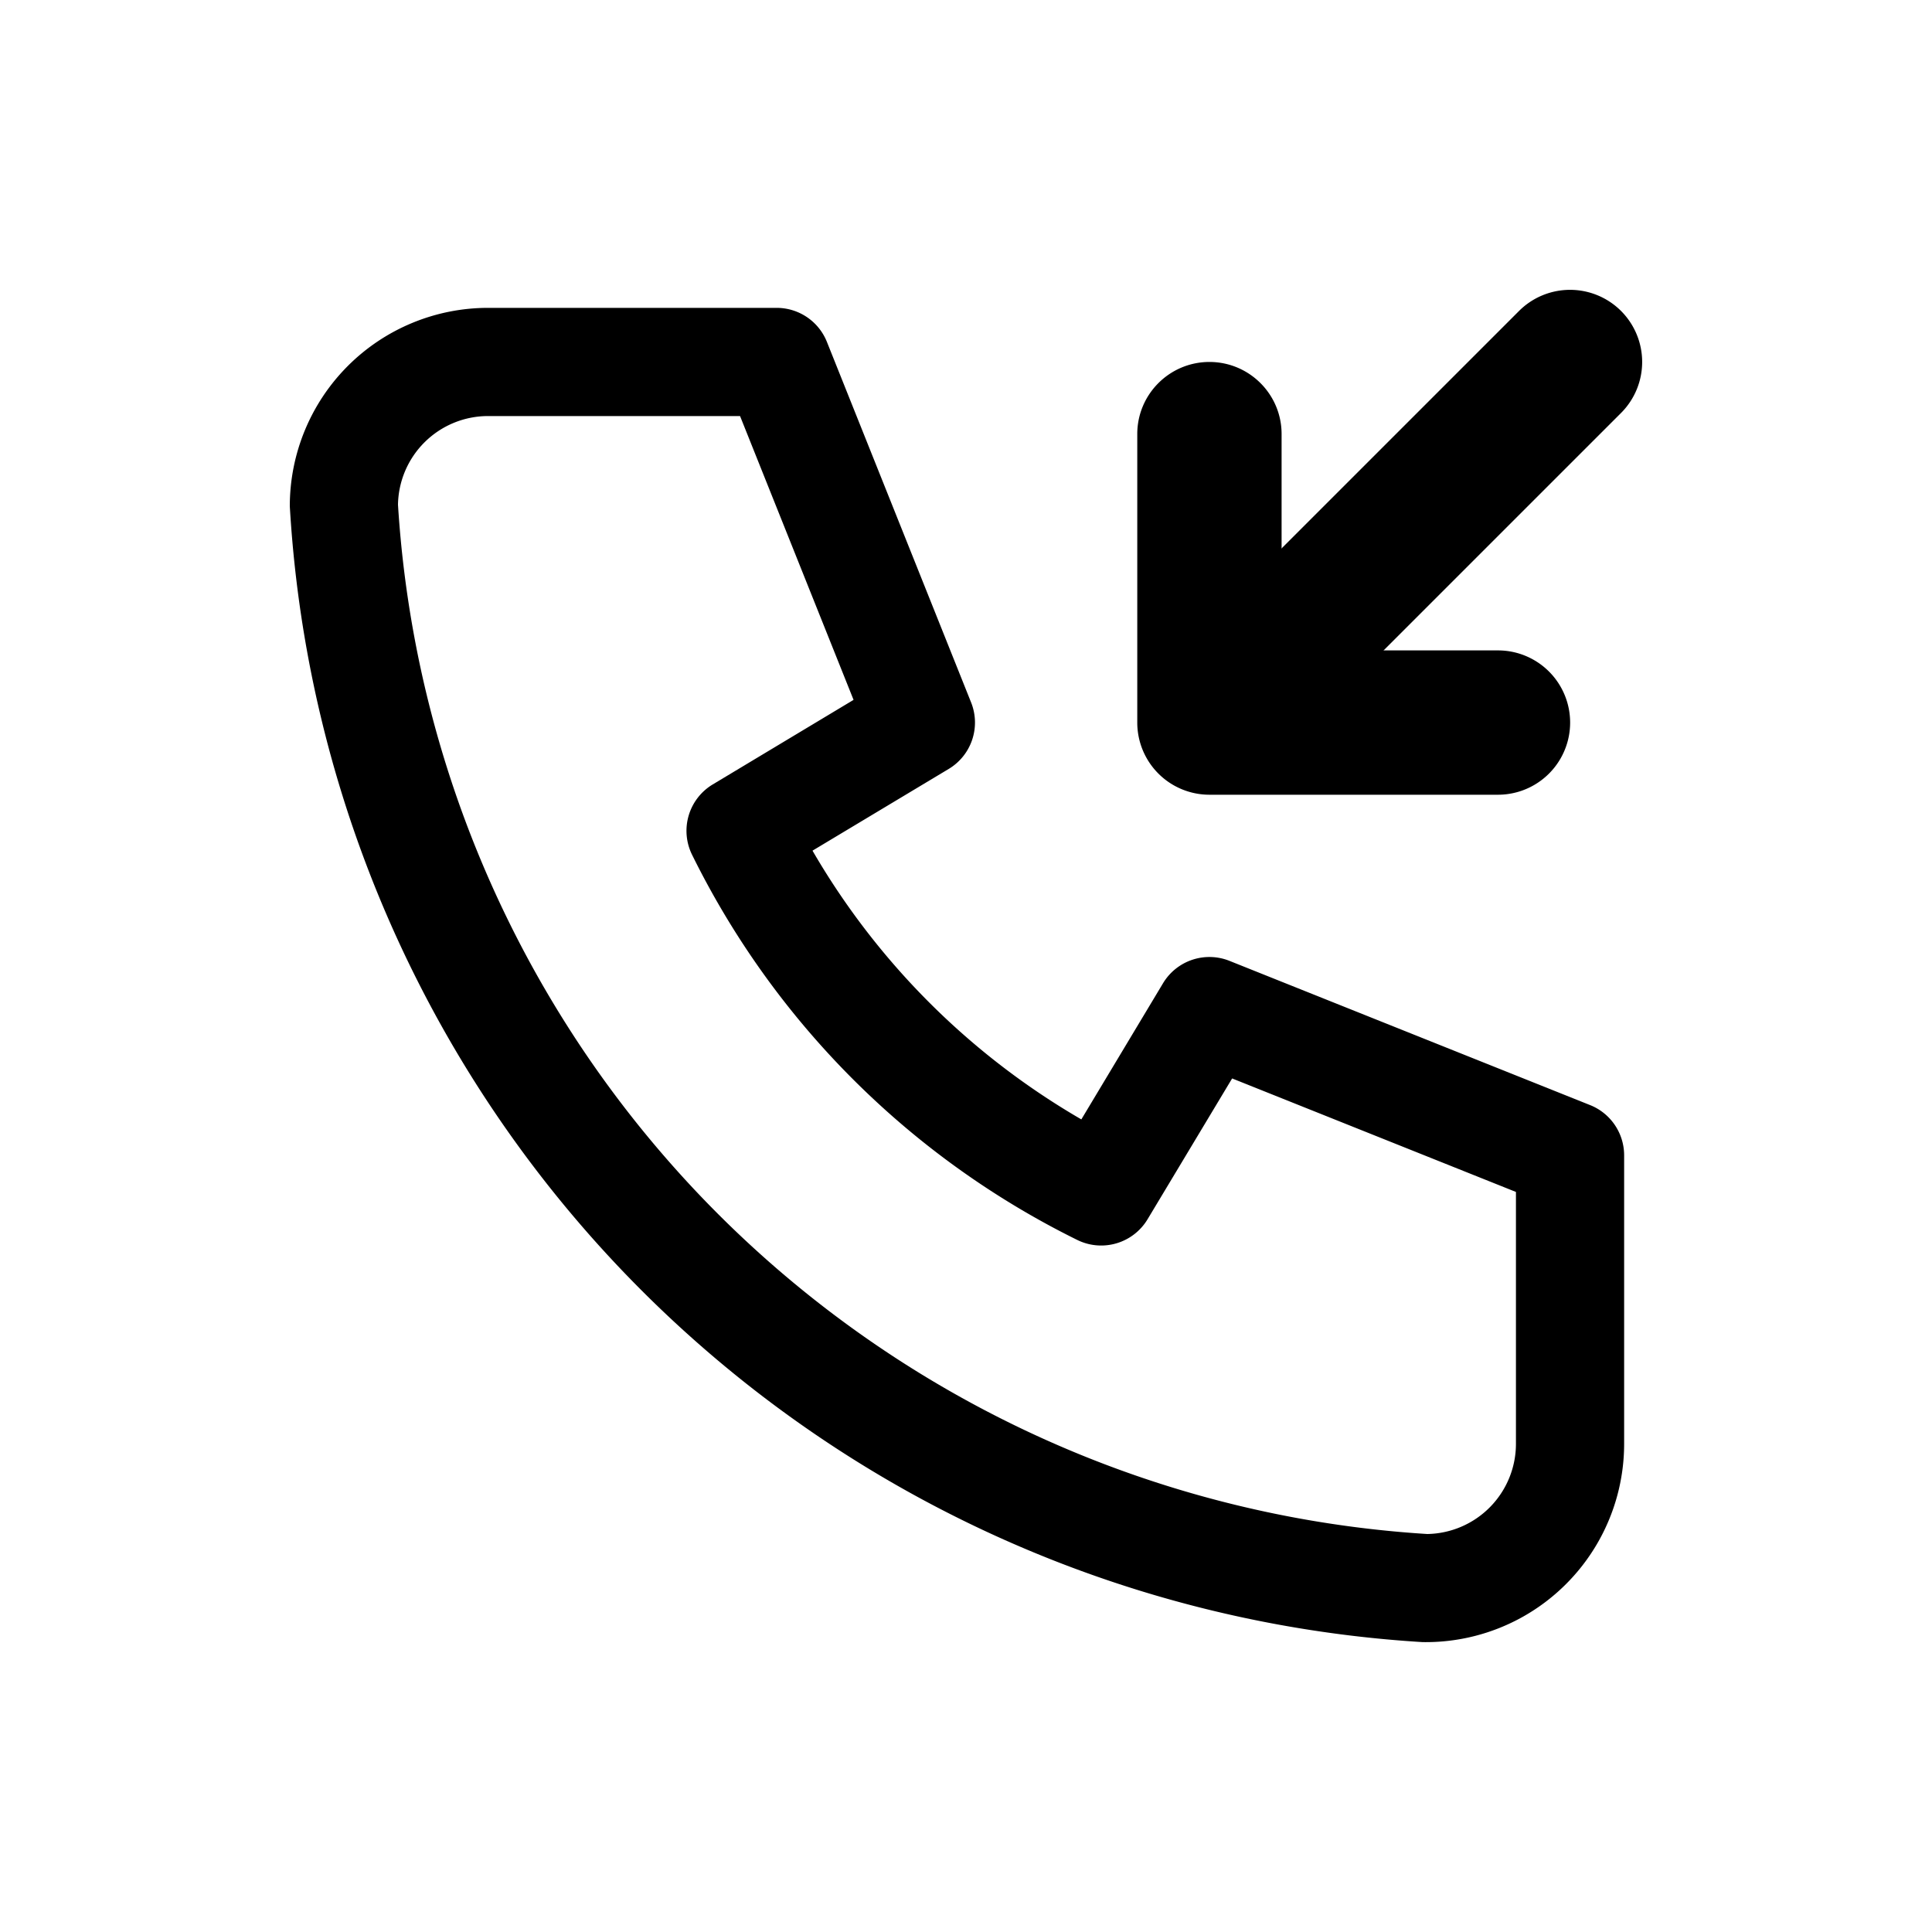 <svg width="20" height="20" viewBox="0 0 20 20" fill="none" xmlns="http://www.w3.org/2000/svg">
    <g clip-path="url(#p9ntdc44ra)" fill-rule="evenodd" clip-rule="evenodd" fill="#000">
        <path d="M16.781 3.219a.747.747 0 0 1 0 1.056l-3.733 3.733a.747.747 0 0 1-1.056-1.056l3.733-3.733a.747.747 0 0 1 1.056 0z"/>
        <path d="M5.053 4.307a.933.933 0 0 0-.933.918A11.387 11.387 0 0 0 14.775 15.88a.934.934 0 0 0 .918-.933v-2.608l-2.938-1.175-.875 1.457a.56.56 0 0 1-.728.215 8.773 8.773 0 0 1-3.988-3.988.56.56 0 0 1 .215-.728l1.457-.875-1.175-2.938H5.053zm-1.452-.519a2.053 2.053 0 0 1 1.452-.601H8.04a.56.56 0 0 1 .52.352l1.493 3.733a.56.56 0 0 1-.232.688l-1.41.846a7.654 7.654 0 0 0 2.783 2.782l.846-1.41a.56.56 0 0 1 .688-.231l3.733 1.493a.56.56 0 0 1 .352.52v2.987a2.053 2.053 0 0 1-2.087 2.052A12.507 12.507 0 0 1 3 5.24c0-.545.216-1.067.601-1.452z"/>
        <path d="M12.52 3.747c.412 0 .747.334.747.746v2.24h2.24a.747.747 0 0 1 0 1.494H12.52a.747.747 0 0 1-.747-.747V4.493c0-.412.335-.746.747-.746z"/>
    </g>
    <defs>
        <clipPath id="p9ntdc44ra">
            <path fill="#fff" d="M0 0h20v20H0z"/>
        </clipPath>
    </defs>
</svg>
